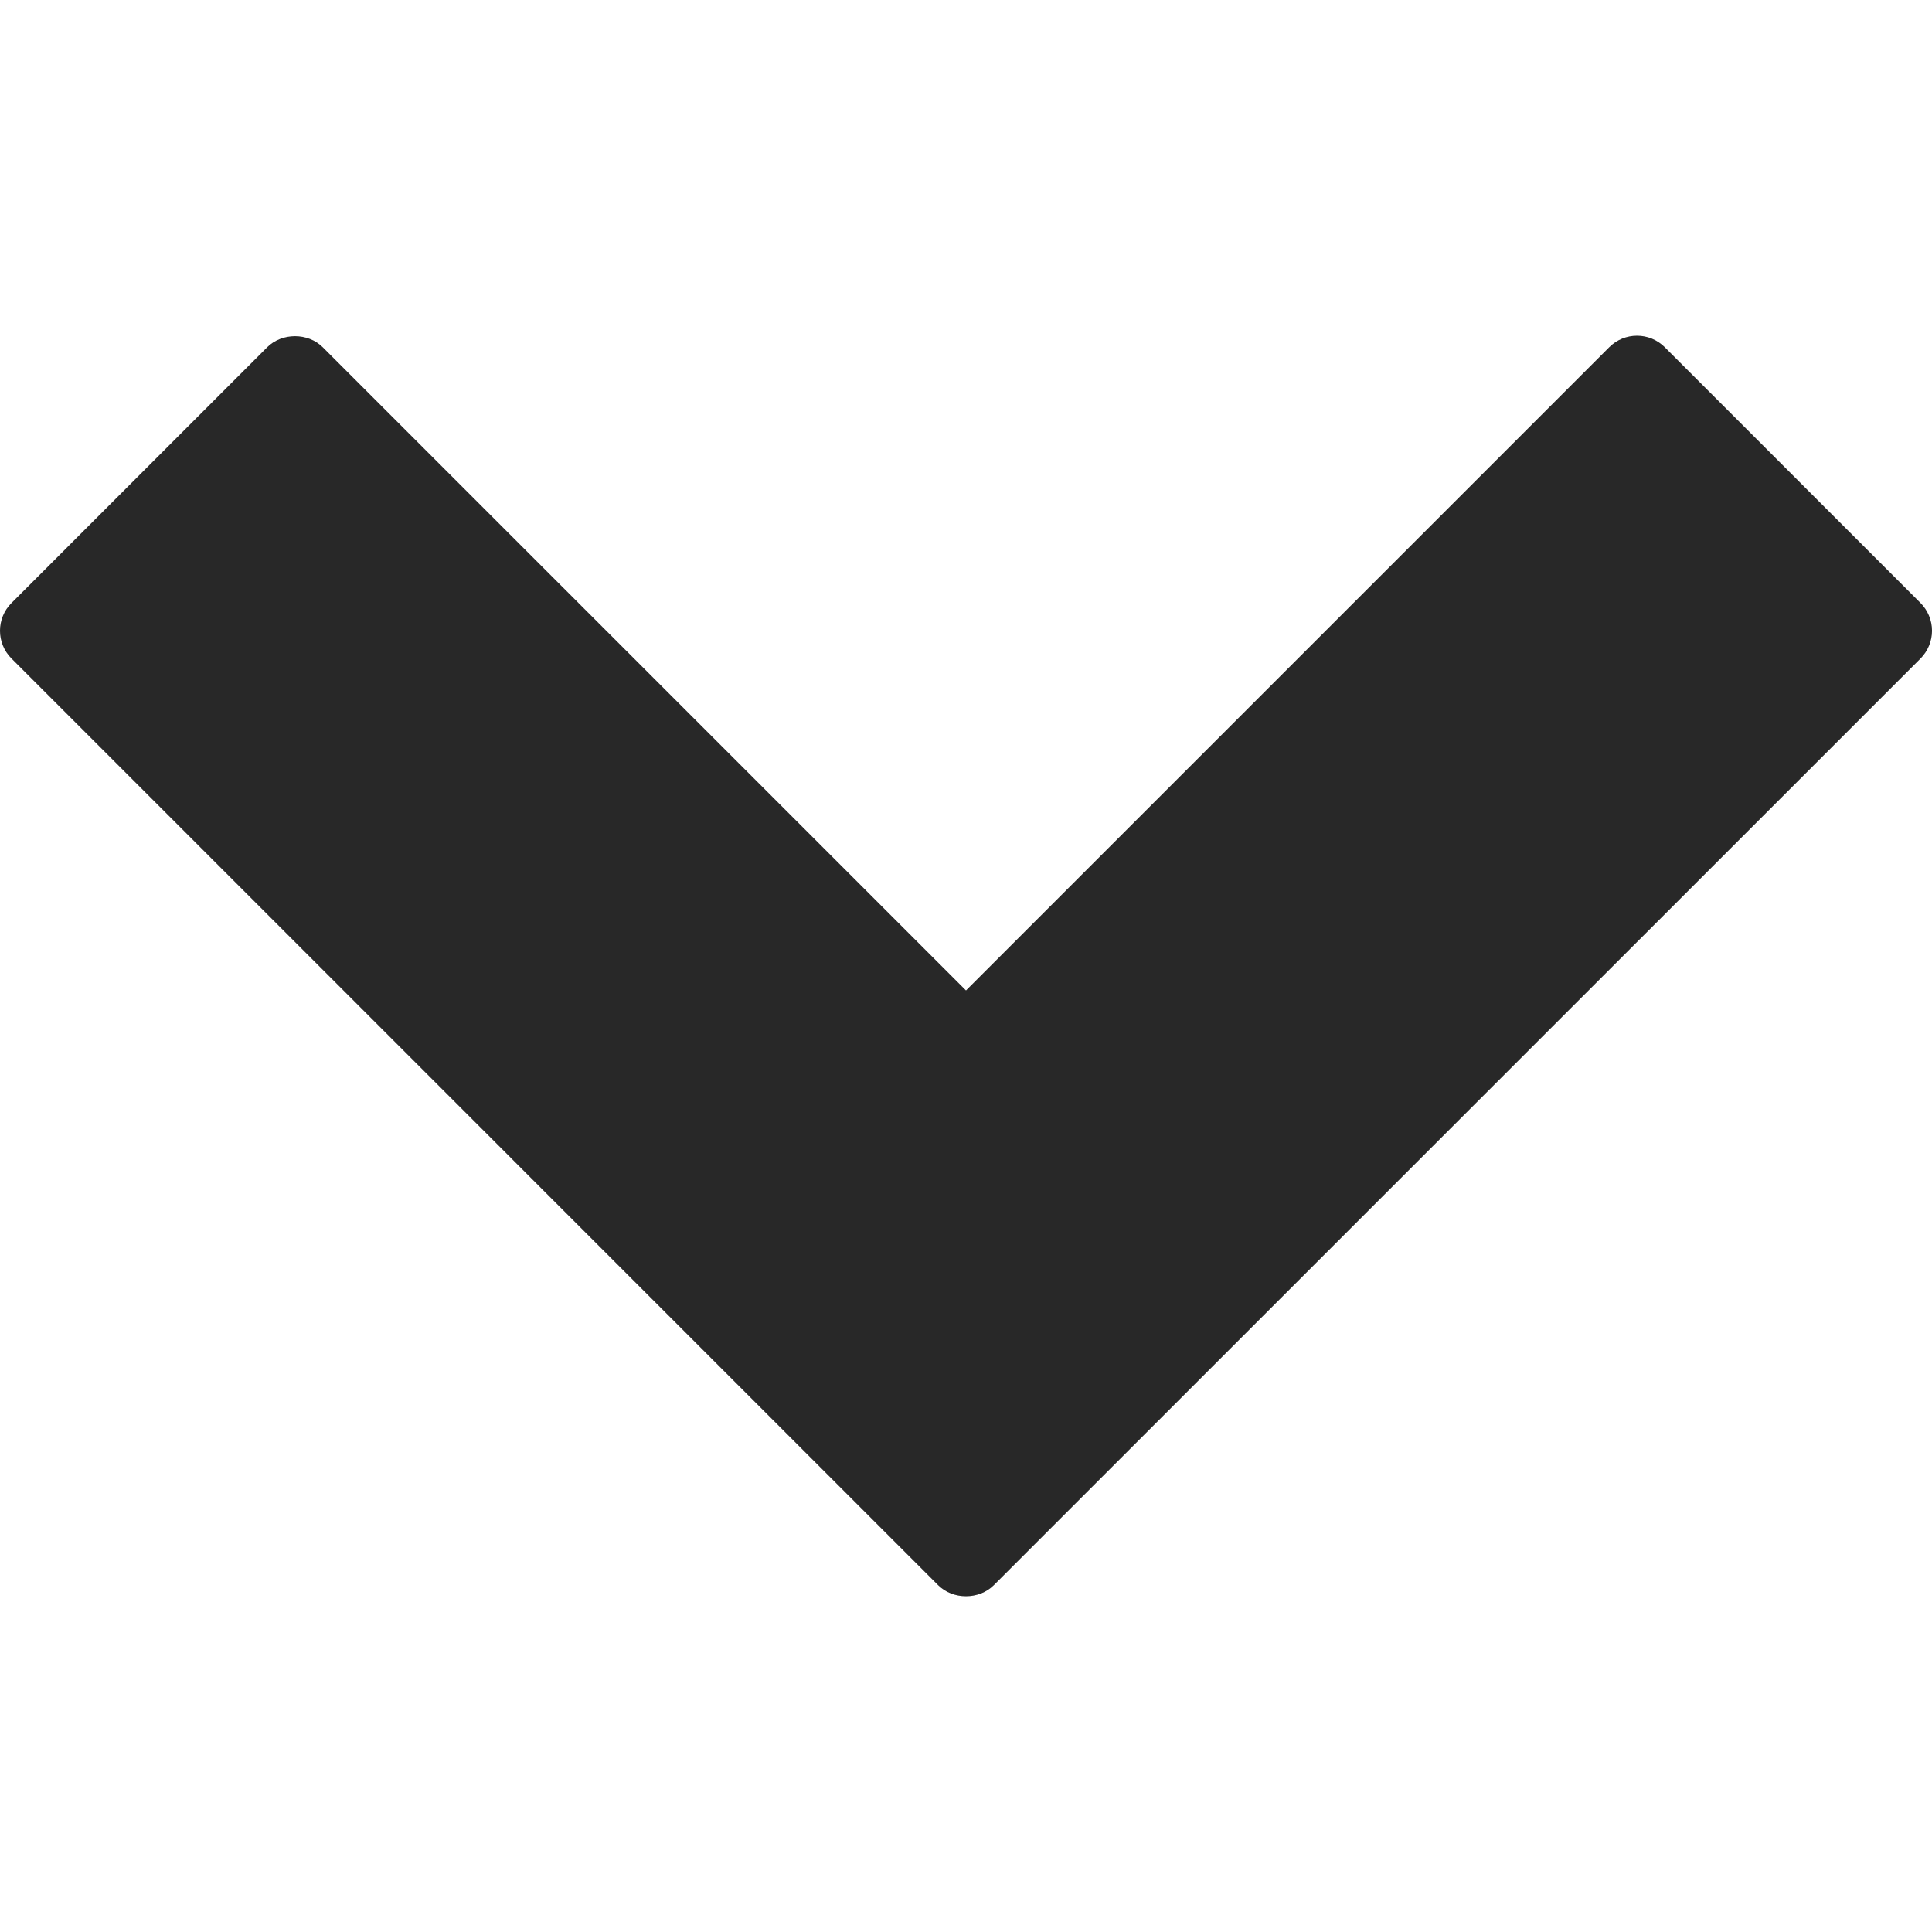 <?xml version="1.0" encoding="utf-8"?>
<!-- Generator: Adobe Illustrator 15.1.0, SVG Export Plug-In . SVG Version: 6.00 Build 0)  -->
<!DOCTYPE svg PUBLIC "-//W3C//DTD SVG 1.1//EN" "http://www.w3.org/Graphics/SVG/1.1/DTD/svg11.dtd">
<svg version="1.1" id="Capa_1" xmlns="http://www.w3.org/2000/svg" xmlns:xlink="http://www.w3.org/1999/xlink" x="0px" y="0px"
	 width="98.148px" height="98.148px" viewBox="0 0 98.148 98.148" style="enable-background:new 0 0 98.148 98.148;"
	 xml:space="preserve">
<style type="text/css">
<![CDATA[
	.st0{fill:#282828;}
]]>
</style>
<g>
	<path class="st0" d="M0.587,33.457l47.072,47.073c0.75,0.75,2.078,0.75,2.828,0l47.076-47.074c0.375-0.375,0.586-0.885,0.586-1.413
		c0-0.53-0.211-1.039-0.586-1.414L84.576,17.642c-0.391-0.391-0.902-0.586-1.414-0.586s-1.023,0.195-1.414,0.586L49.074,50.316
		L16.399,17.643c-0.75-0.751-2.078-0.75-2.828,0L0.587,30.63C-0.196,31.409-0.196,32.677,0.587,33.457z"/>
</g>
</svg>
